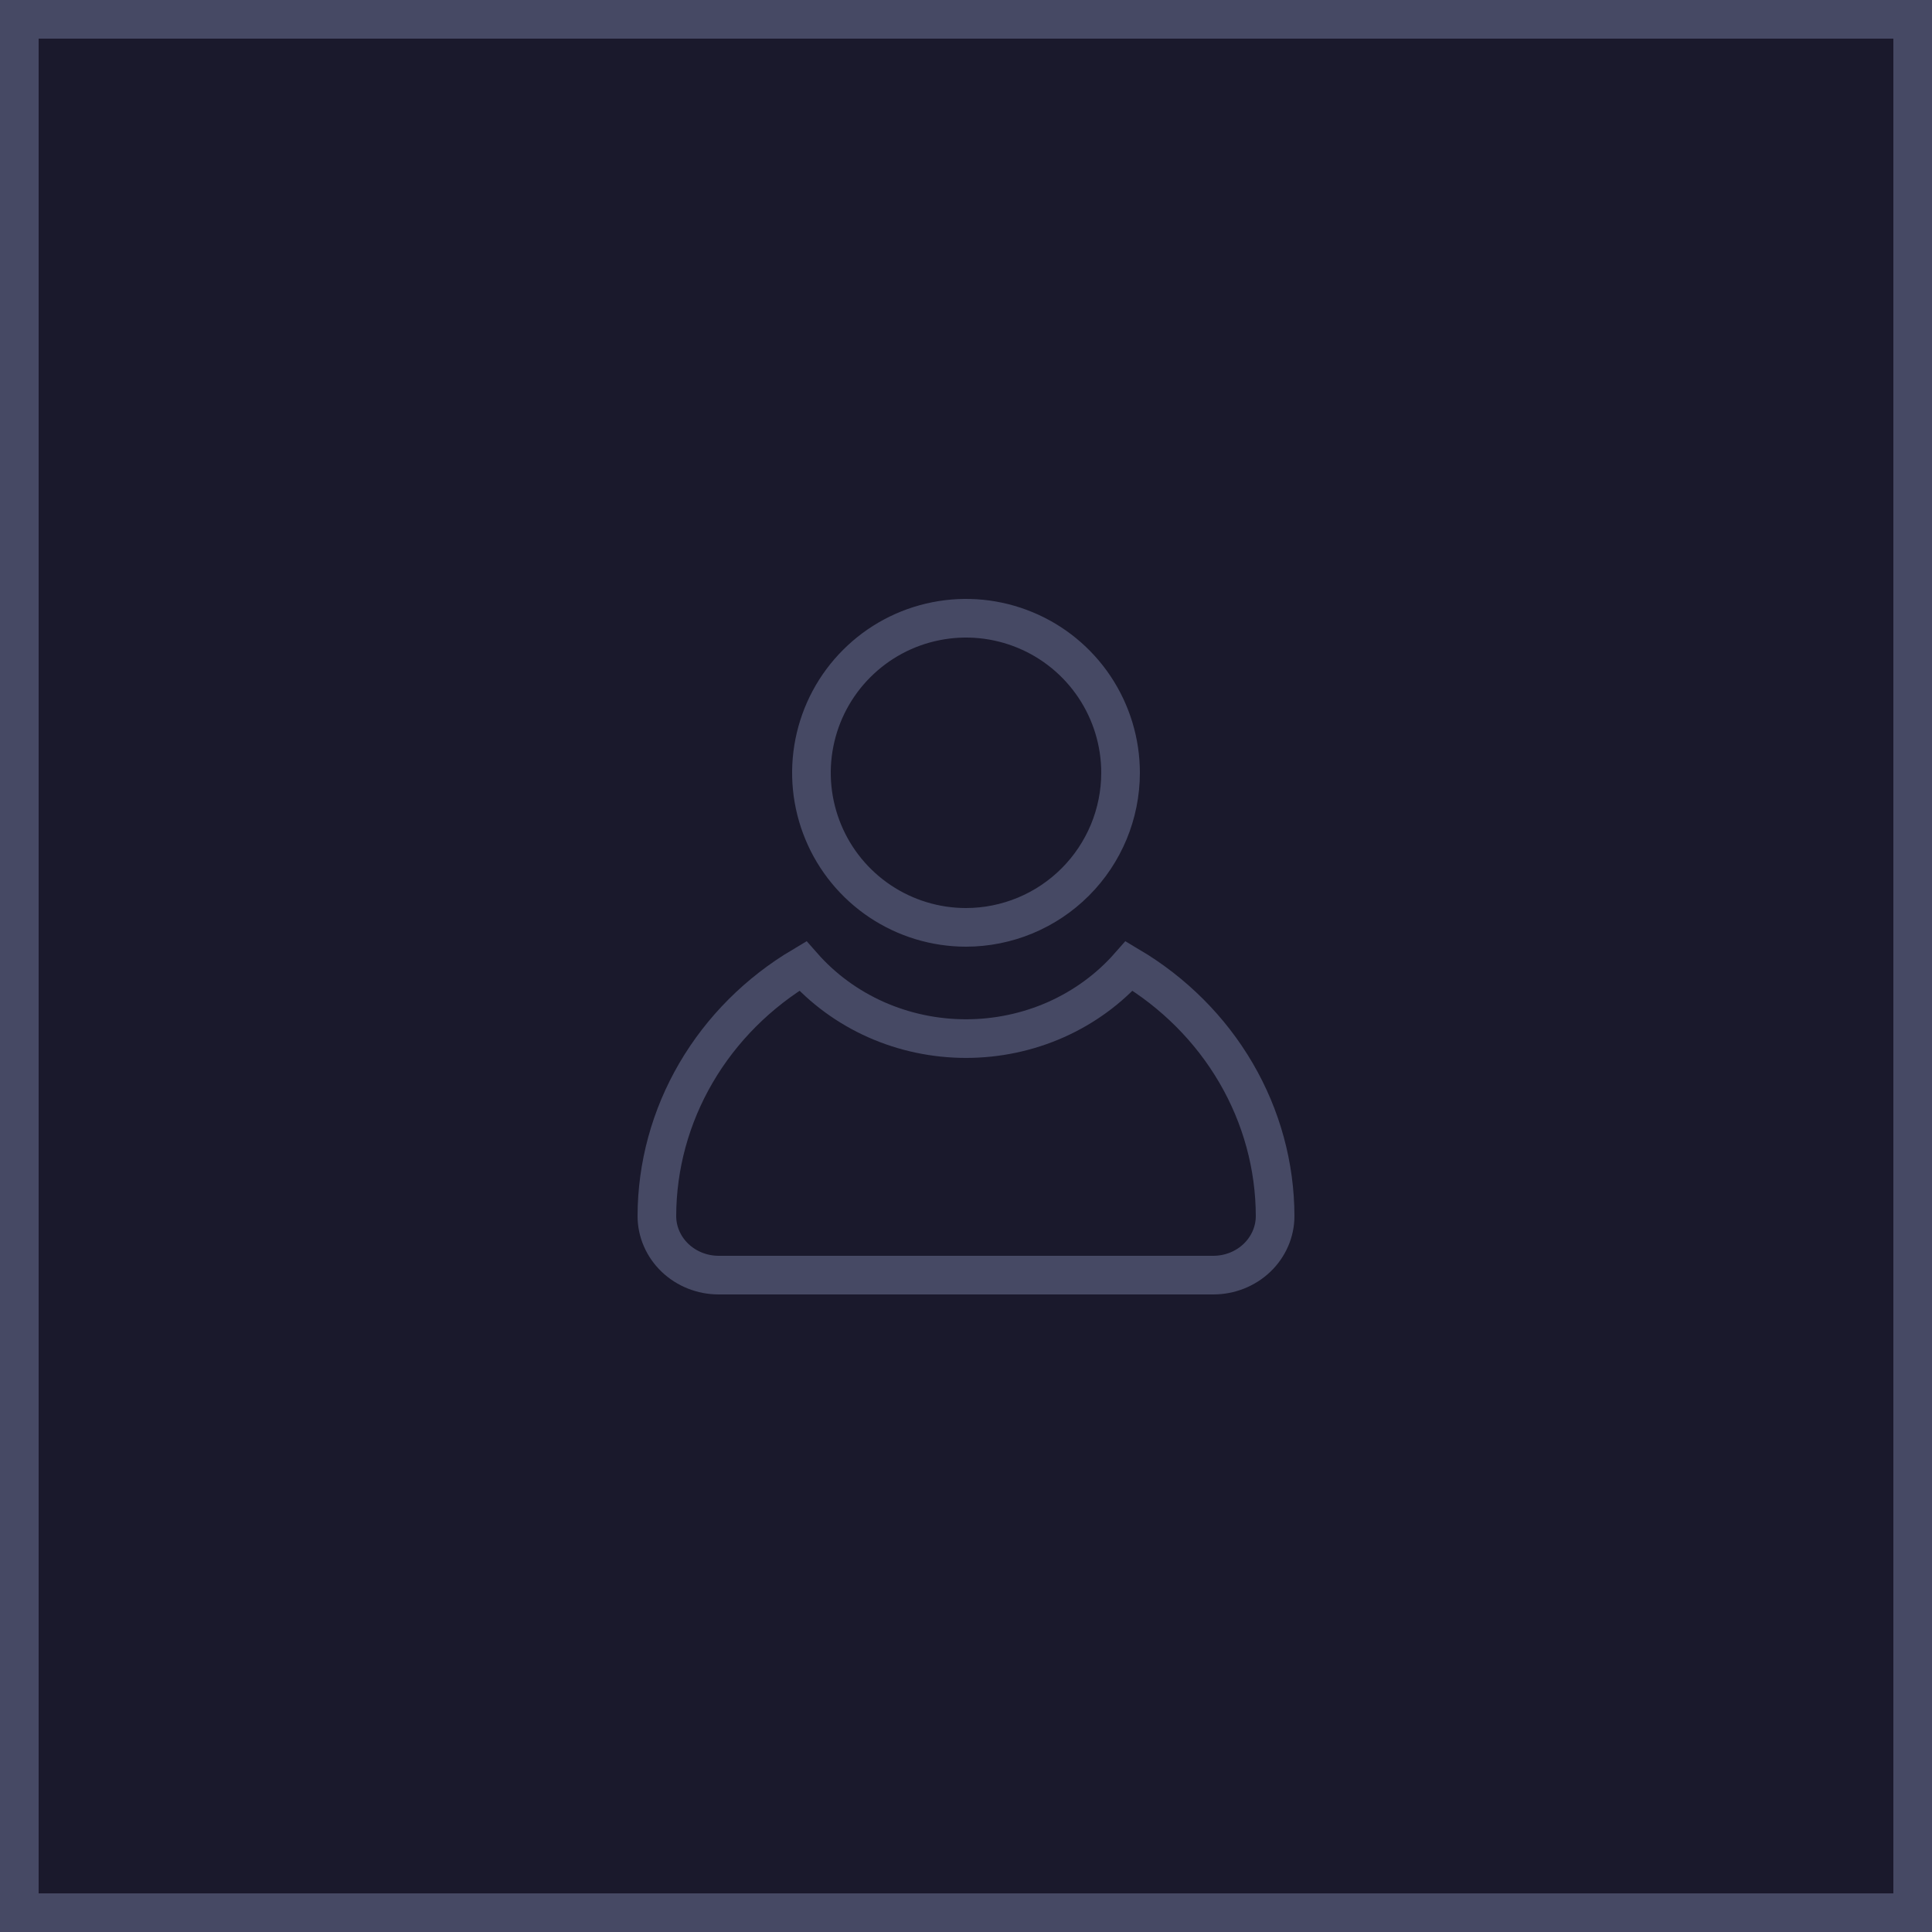 <svg width="50" height="50" viewBox="0 0 50 50" fill="none" xmlns="http://www.w3.org/2000/svg">
<rect x="0.5" y="0.5" width="49" height="49" fill="#1A192C" stroke="#464964"/>
<path d="M29.224 25C28.706 25.589 28.059 26.062 27.33 26.387C26.6 26.711 25.805 26.879 25 26.879C24.195 26.879 23.4 26.711 22.67 26.387C21.941 26.062 21.294 25.589 20.776 25C19.624 25.683 18.672 26.636 18.012 27.767C17.351 28.899 17.003 30.174 17 31.47C17 31.876 17.169 32.265 17.469 32.552C17.769 32.839 18.176 33 18.6 33H31.4C31.824 33 32.231 32.839 32.531 32.552C32.831 32.265 33 31.876 33 31.47C32.997 30.174 32.649 28.899 31.988 27.767C31.328 26.636 30.376 25.683 29.224 25Z" stroke="#464964"/>
<path d="M25 24C24.209 24 23.436 23.765 22.778 23.326C22.12 22.886 21.607 22.262 21.305 21.531C21.002 20.8 20.922 19.996 21.077 19.22C21.231 18.444 21.612 17.731 22.172 17.172C22.731 16.612 23.444 16.231 24.22 16.077C24.996 15.922 25.8 16.002 26.531 16.305C27.262 16.607 27.886 17.12 28.326 17.778C28.765 18.436 29 19.209 29 20C28.999 21.061 28.577 22.077 27.827 22.827C27.077 23.577 26.061 23.999 25 24Z" stroke="#464964"/>
</svg>
